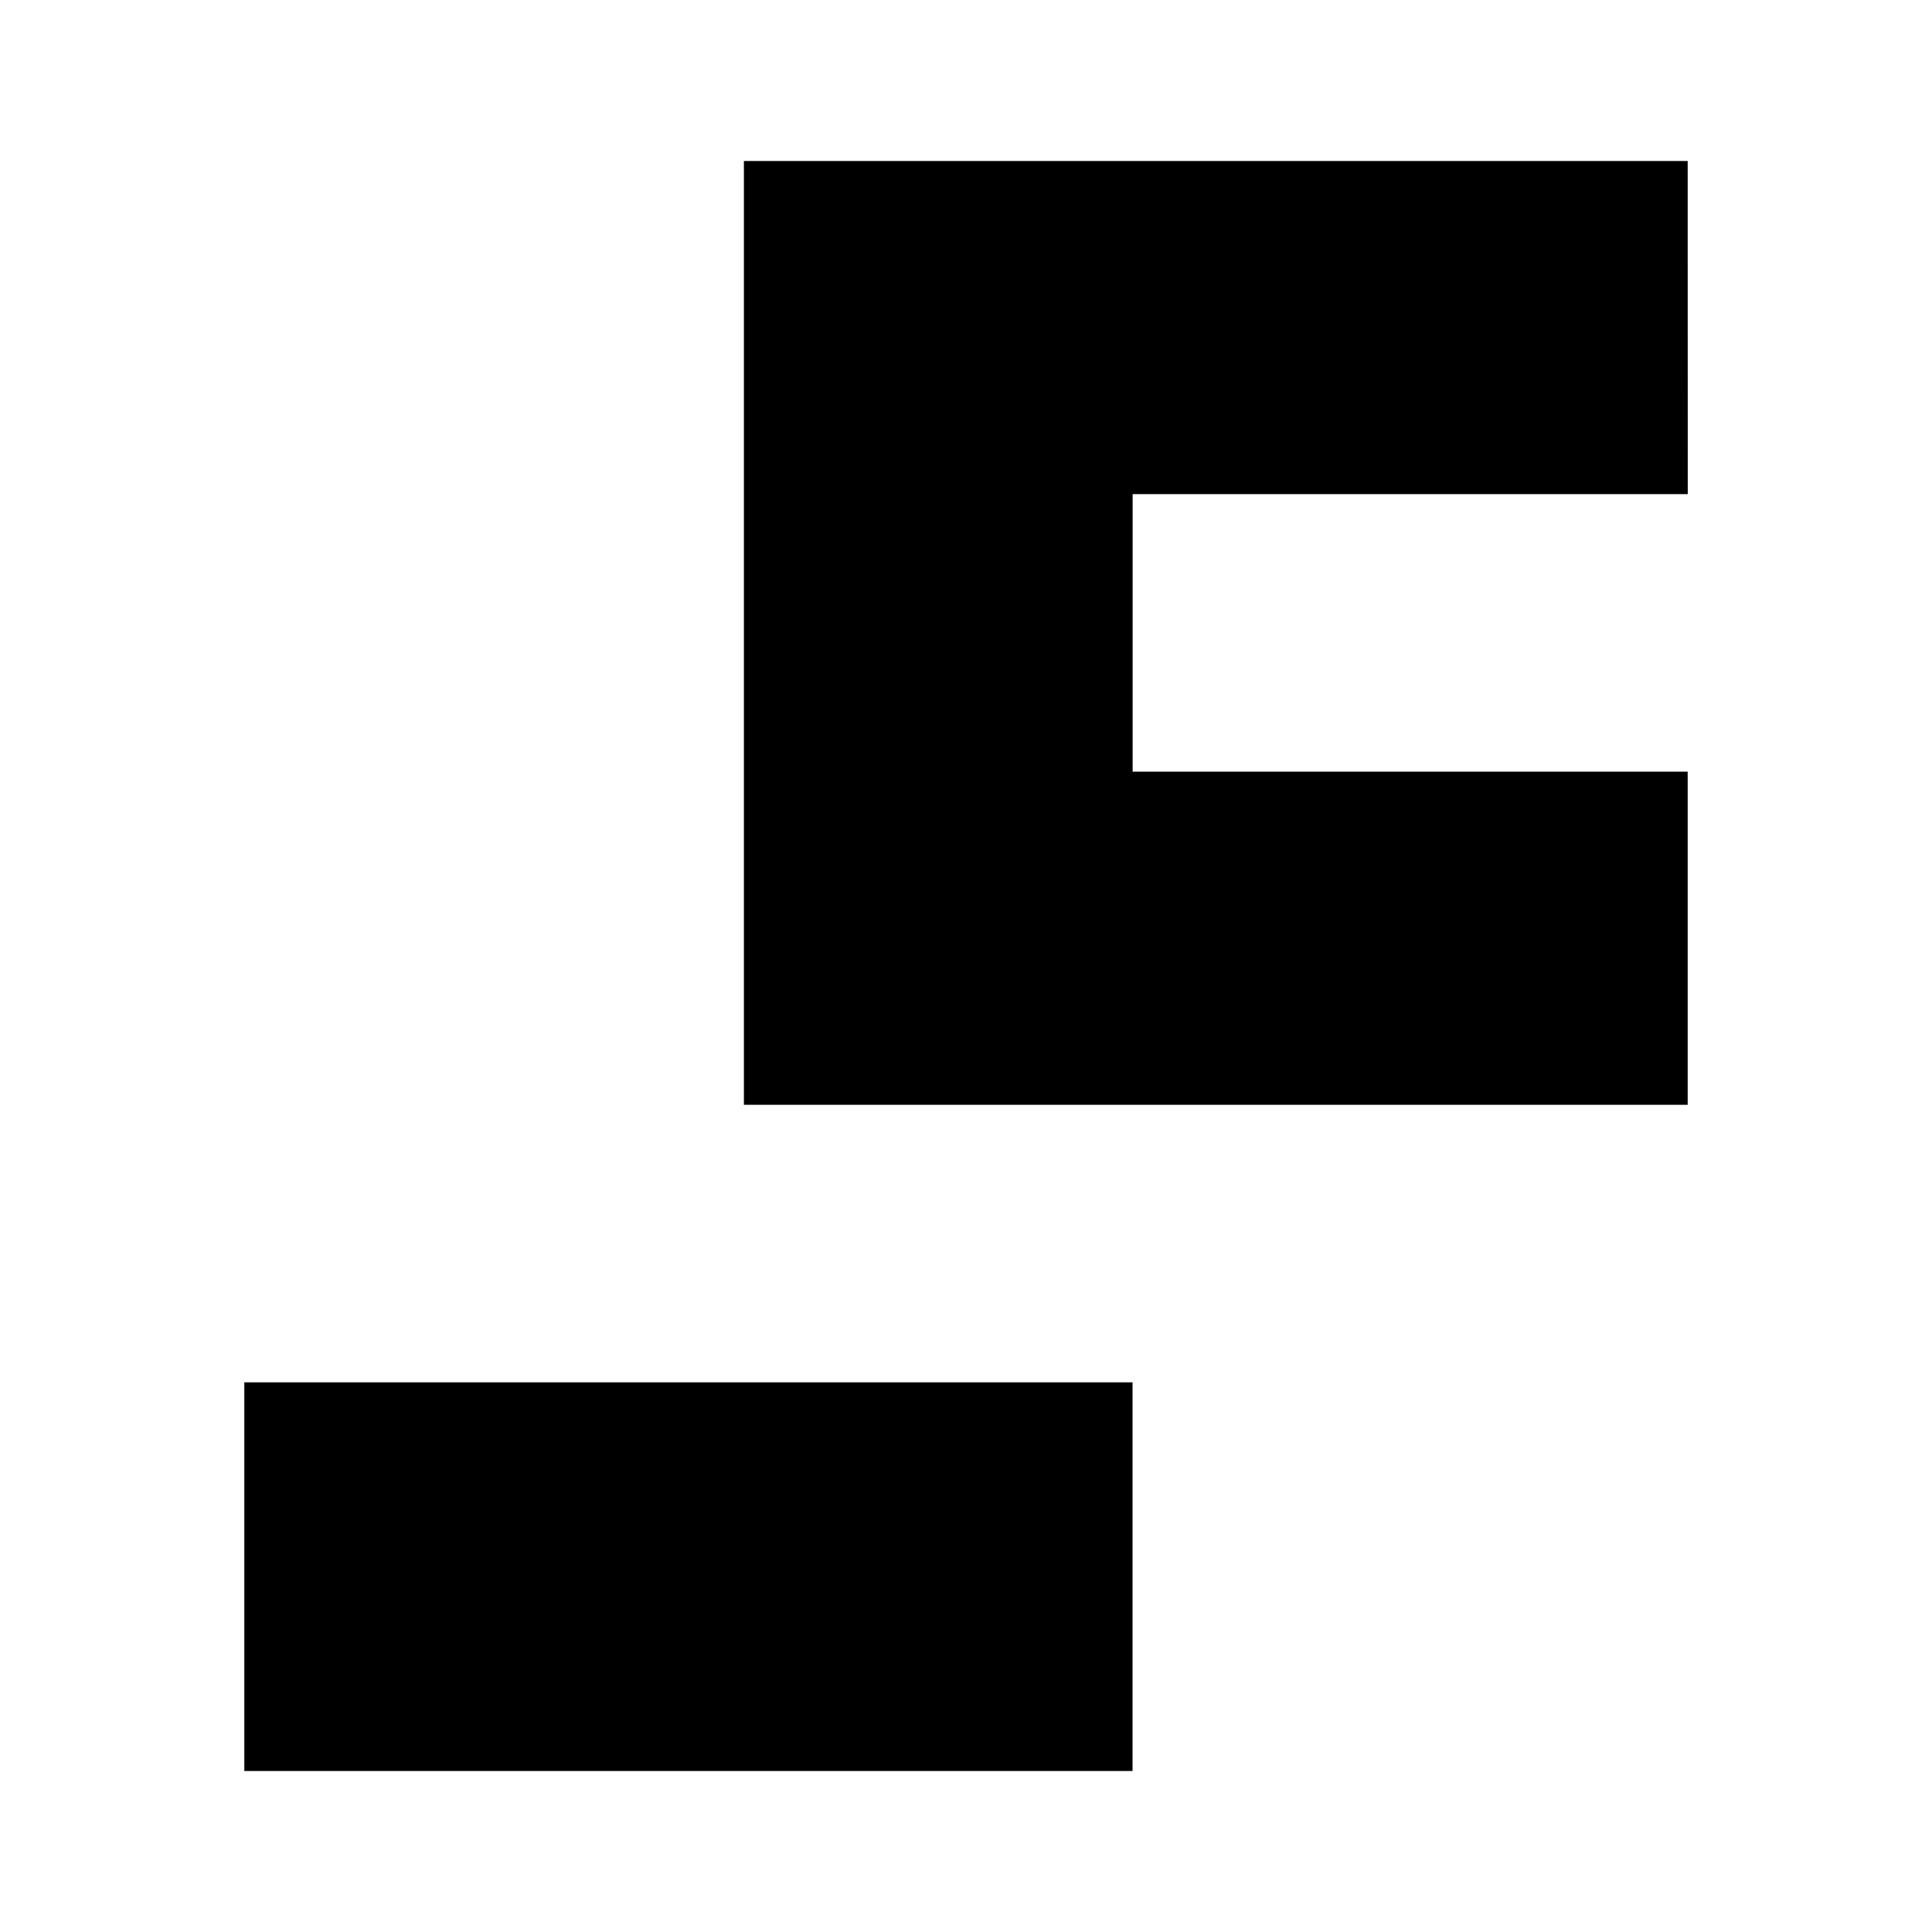 <svg xmlns="http://www.w3.org/2000/svg" xmlns:xlink="http://www.w3.org/1999/xlink" width="24" height="24" viewBox="0 0 24 24"><path fill="currentColor" d="M3.035 17.172h11.034V22H3.035zM20.965 2H9.241v11.724h11.724V9.586H14.07V6.138h6.896z"/></svg>